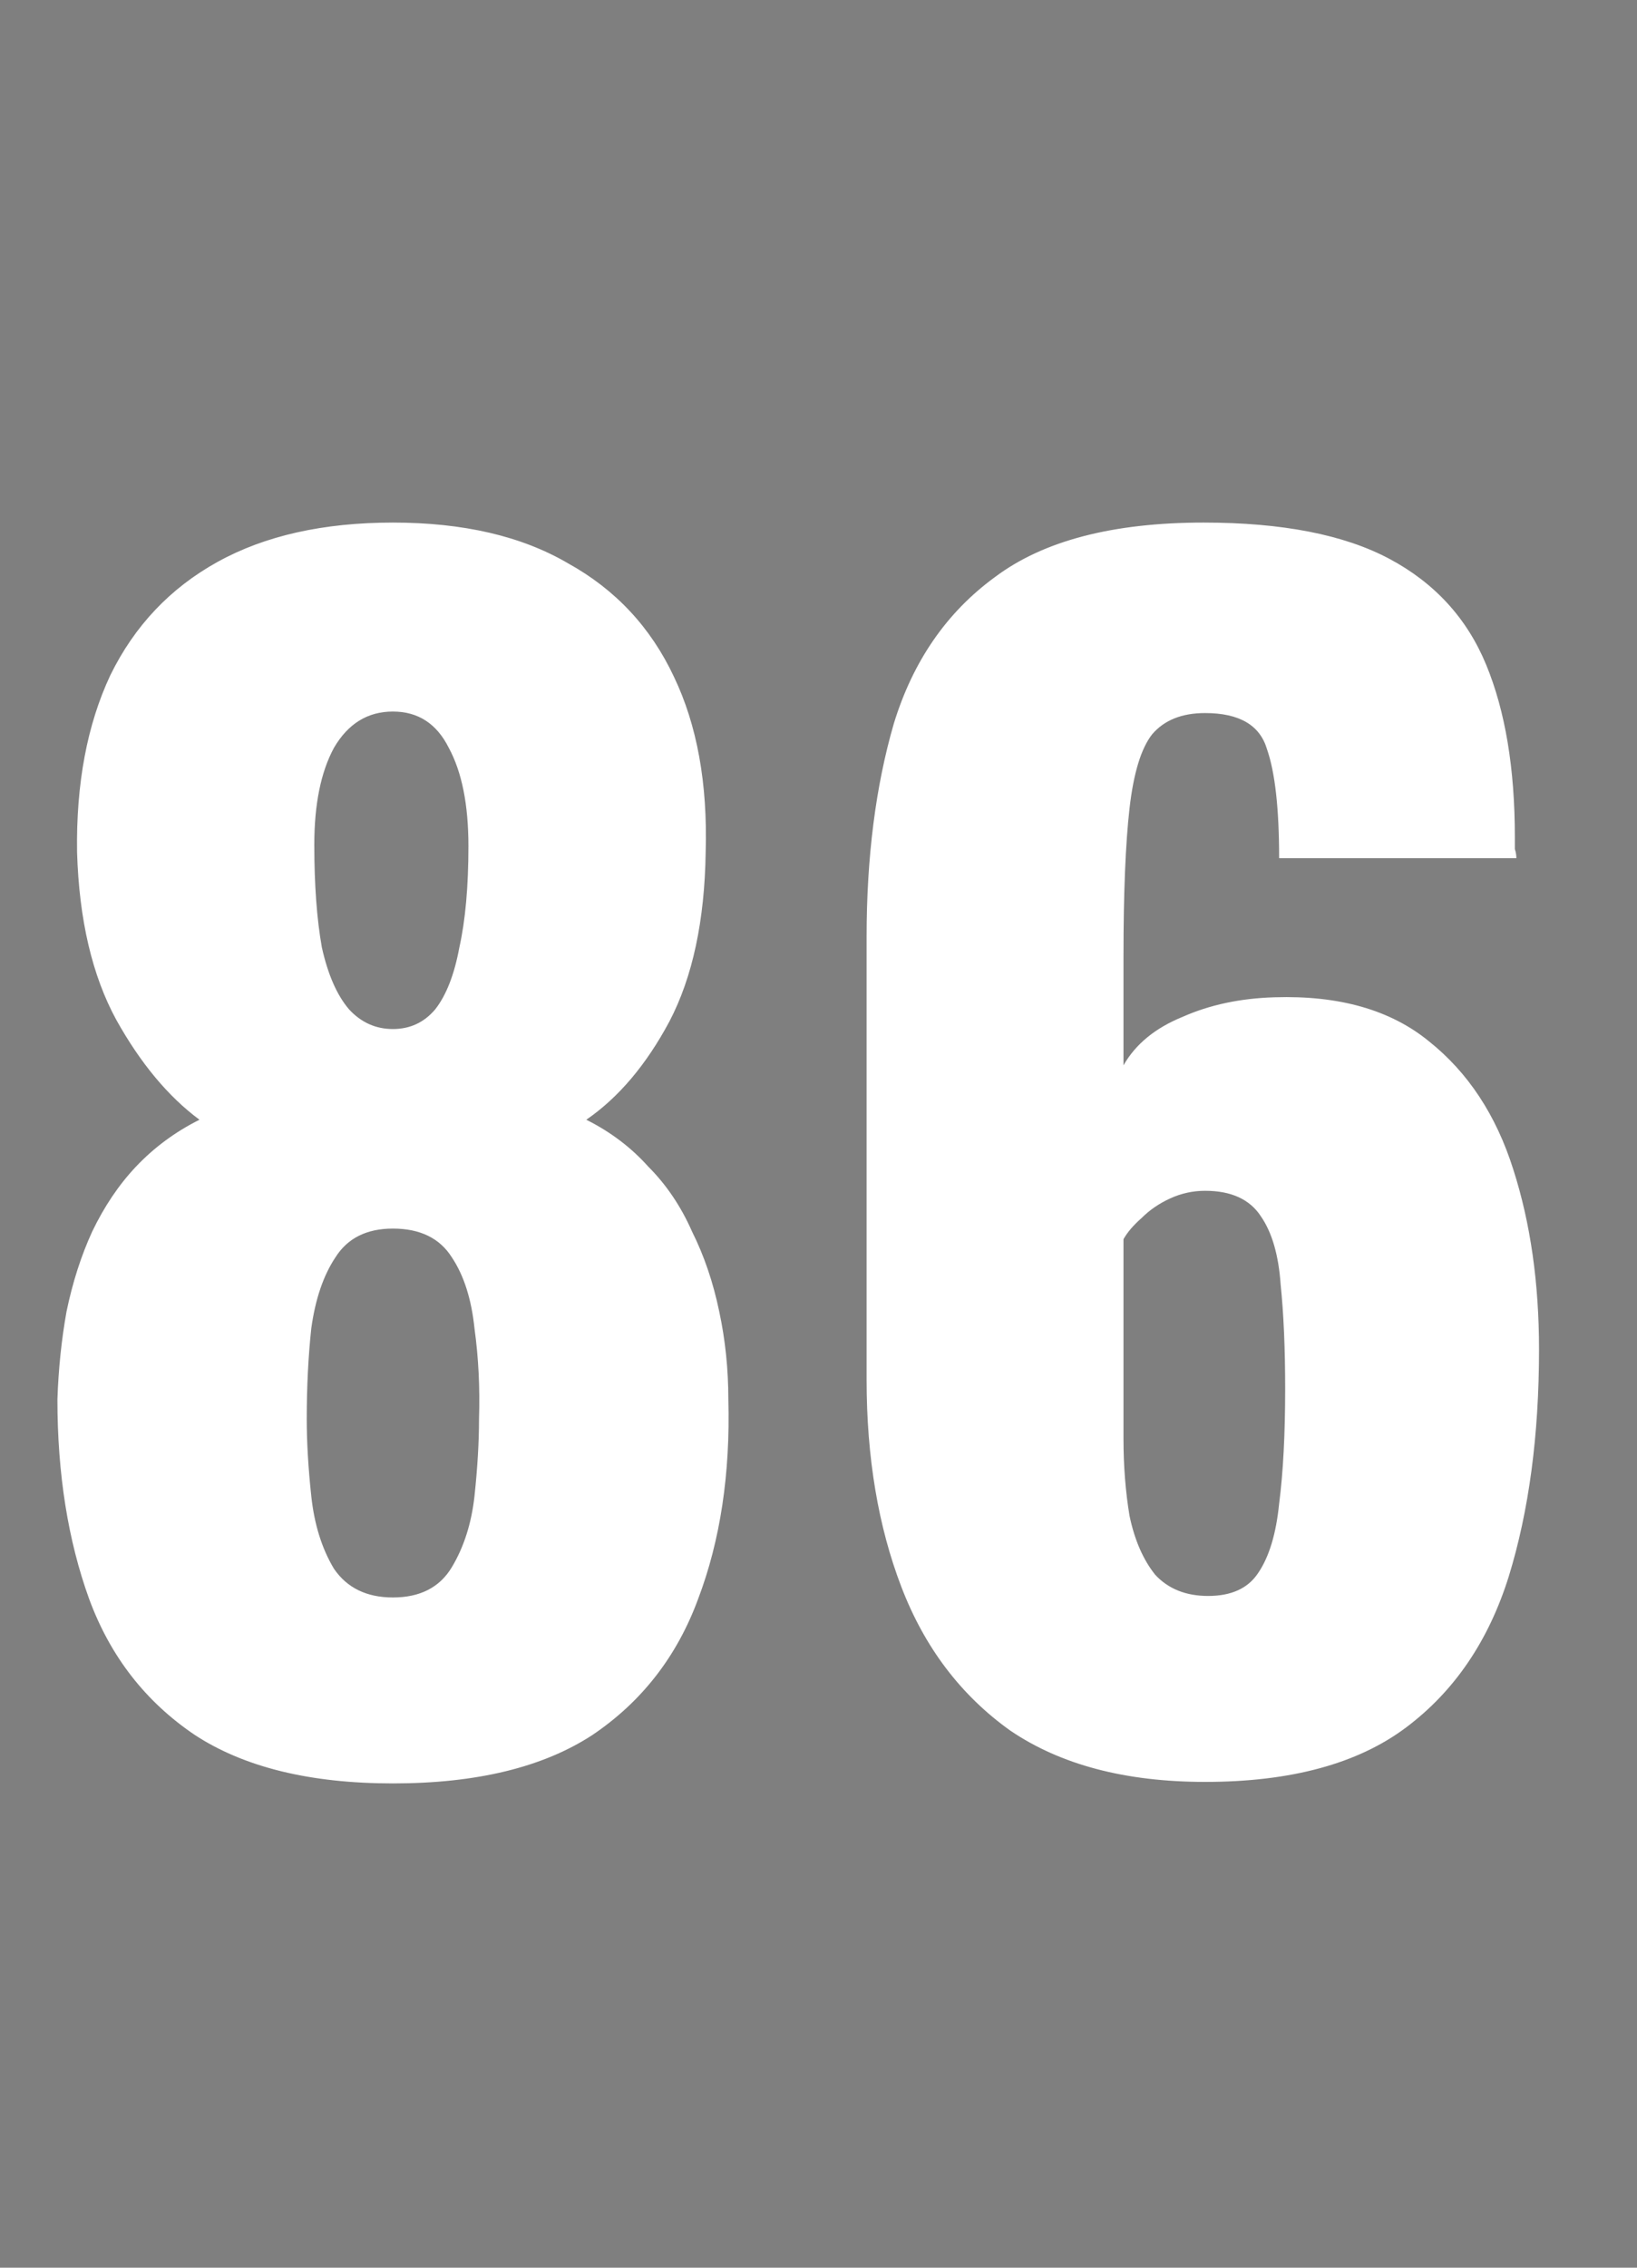 <svg xmlns="http://www.w3.org/2000/svg" fill="none" viewBox="0 0 13 18" height="18" width="13">
<rect x="0" y="0" width="13" height="18" fill="#808080" stroke="none"/>
<rect fill-opacity="0.01" fill="#0D0E12" height="18" width="13"></rect>
<path fill="white" d="M3.12 14.156C2.464 14.156 1.94 14.028 1.548 13.772C1.156 13.508 0.876 13.148 0.708 12.692C0.54 12.228 0.456 11.7 0.456 11.108C0.464 10.868 0.488 10.636 0.528 10.412C0.576 10.18 0.644 9.968 0.732 9.776C0.828 9.576 0.944 9.404 1.08 9.26C1.224 9.108 1.392 8.984 1.584 8.888C1.336 8.704 1.116 8.44 0.924 8.096C0.732 7.744 0.628 7.3 0.612 6.764C0.604 6.22 0.692 5.752 0.876 5.36C1.068 4.968 1.352 4.668 1.728 4.46C2.104 4.252 2.568 4.148 3.12 4.148C3.68 4.148 4.144 4.256 4.512 4.472C4.888 4.68 5.168 4.98 5.352 5.372C5.536 5.756 5.62 6.22 5.604 6.764C5.596 7.308 5.5 7.756 5.316 8.108C5.132 8.452 4.912 8.712 4.656 8.888C4.848 8.984 5.012 9.108 5.148 9.26C5.292 9.404 5.408 9.576 5.496 9.776C5.592 9.968 5.664 10.18 5.712 10.412C5.76 10.636 5.784 10.868 5.784 11.108C5.8 11.7 5.72 12.228 5.544 12.692C5.376 13.148 5.096 13.508 4.704 13.772C4.312 14.028 3.784 14.156 3.12 14.156ZM3.12 12.68C3.336 12.68 3.492 12.6 3.588 12.44C3.684 12.28 3.744 12.092 3.768 11.876C3.792 11.652 3.804 11.448 3.804 11.264C3.812 11.016 3.8 10.776 3.768 10.544C3.744 10.312 3.684 10.124 3.588 9.98C3.492 9.828 3.336 9.752 3.12 9.752C2.912 9.752 2.76 9.828 2.664 9.98C2.568 10.124 2.504 10.312 2.472 10.544C2.448 10.768 2.436 11.008 2.436 11.264C2.436 11.448 2.448 11.652 2.472 11.876C2.496 12.1 2.556 12.292 2.652 12.452C2.756 12.604 2.912 12.68 3.12 12.68ZM3.12 8.168C3.256 8.168 3.368 8.116 3.456 8.012C3.544 7.9 3.608 7.736 3.648 7.52C3.696 7.304 3.72 7.036 3.72 6.716C3.72 6.388 3.668 6.128 3.564 5.936C3.468 5.744 3.32 5.648 3.12 5.648C2.92 5.648 2.764 5.744 2.652 5.936C2.548 6.128 2.496 6.384 2.496 6.704C2.496 7.024 2.516 7.296 2.556 7.52C2.604 7.736 2.676 7.9 2.772 8.012C2.868 8.116 2.984 8.168 3.12 8.168ZM9.57 14.144C8.938 14.144 8.422 14.008 8.022 13.736C7.63 13.456 7.342 13.076 7.158 12.596C6.974 12.116 6.882 11.568 6.882 10.952V7.436C6.882 6.804 6.954 6.24 7.098 5.744C7.25 5.248 7.518 4.86 7.902 4.58C8.286 4.292 8.838 4.148 9.558 4.148C10.182 4.148 10.674 4.244 11.034 4.436C11.394 4.628 11.65 4.908 11.802 5.276C11.954 5.644 12.03 6.1 12.03 6.644C12.03 6.676 12.03 6.708 12.03 6.74C12.038 6.764 12.042 6.788 12.042 6.812H10.158C10.158 6.42 10.126 6.132 10.062 5.948C10.006 5.756 9.842 5.66 9.57 5.66C9.386 5.66 9.246 5.716 9.15 5.828C9.062 5.94 9.002 6.136 8.97 6.416C8.938 6.696 8.922 7.088 8.922 7.592V8.456C9.018 8.288 9.174 8.16 9.39 8.072C9.606 7.976 9.85 7.924 10.122 7.916C10.634 7.9 11.042 8.016 11.346 8.264C11.658 8.512 11.882 8.852 12.018 9.284C12.154 9.708 12.222 10.184 12.222 10.712C12.222 11.392 12.142 11.992 11.982 12.512C11.822 13.024 11.55 13.424 11.166 13.712C10.782 14 10.25 14.144 9.57 14.144ZM9.594 12.668C9.778 12.668 9.91 12.608 9.99 12.488C10.078 12.36 10.134 12.176 10.158 11.936C10.19 11.688 10.206 11.384 10.206 11.024C10.206 10.704 10.194 10.428 10.17 10.196C10.154 9.964 10.102 9.784 10.014 9.656C9.926 9.52 9.778 9.452 9.57 9.452C9.474 9.452 9.382 9.472 9.294 9.512C9.206 9.552 9.13 9.604 9.066 9.668C9.002 9.724 8.954 9.78 8.922 9.836V11.42C8.922 11.636 8.938 11.84 8.97 12.032C9.01 12.224 9.078 12.38 9.174 12.5C9.278 12.612 9.418 12.668 9.594 12.668Z"></path>
</svg>

